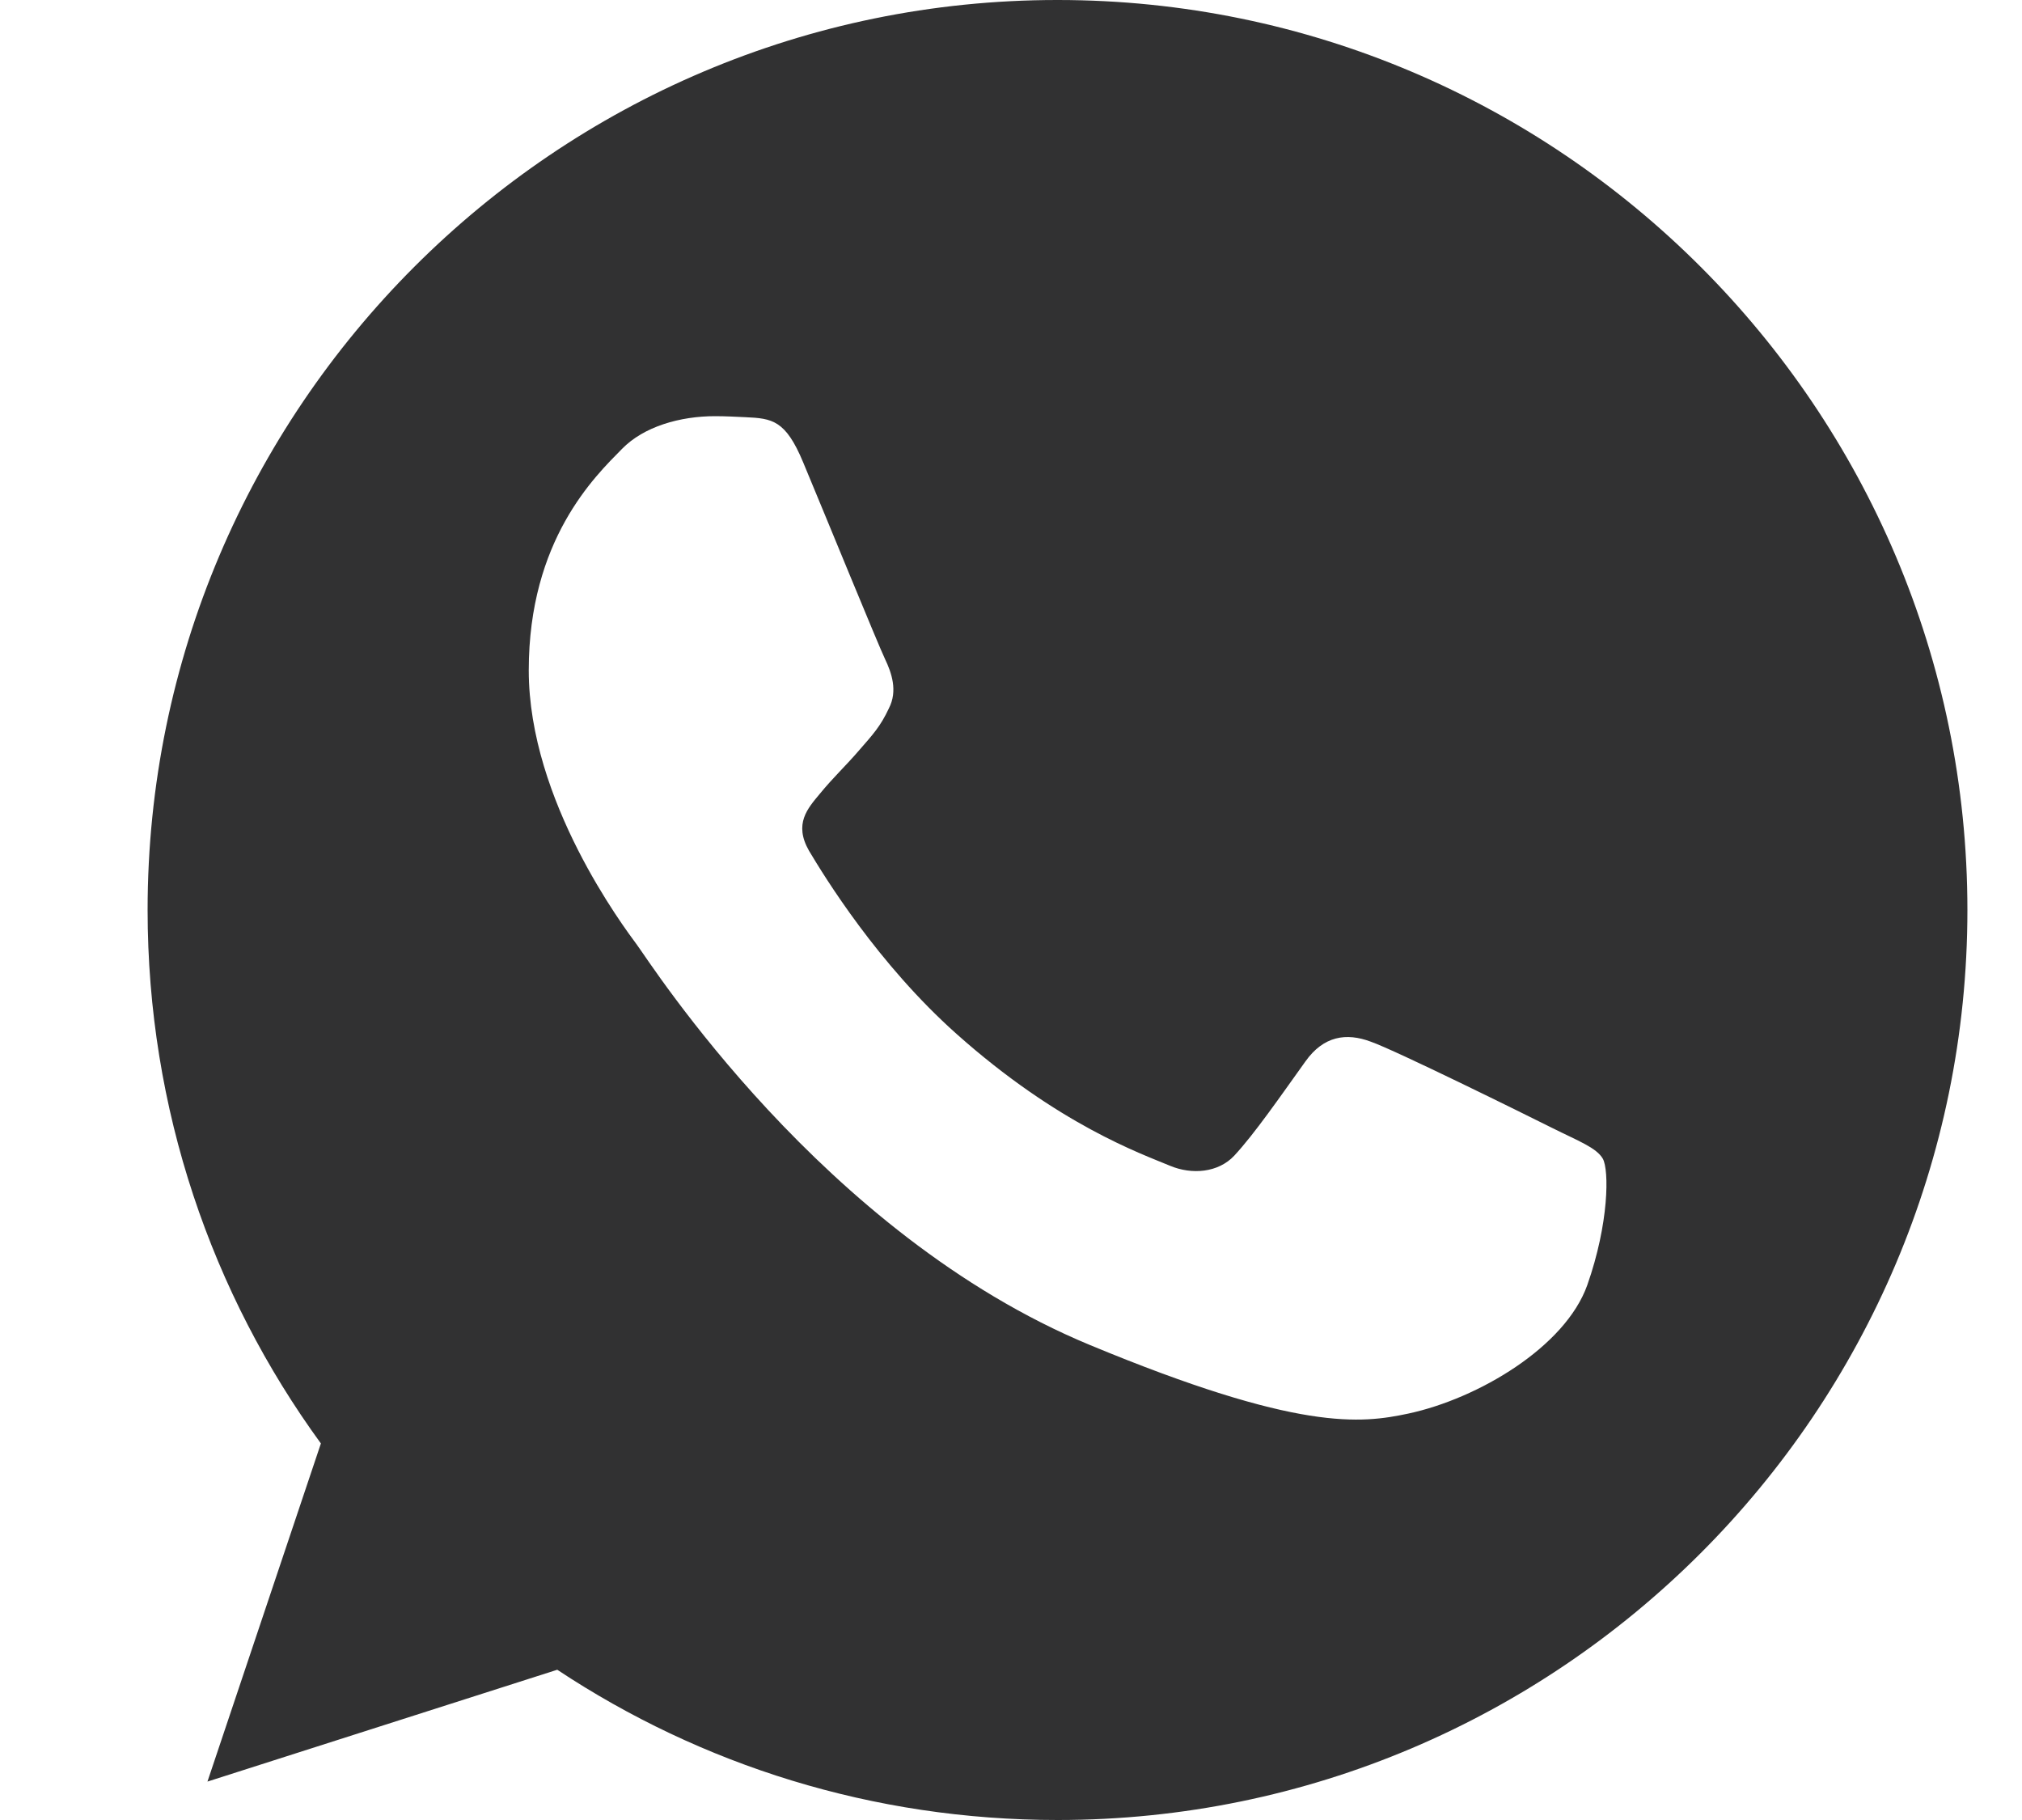 <svg width="10" height="9" viewBox="0 0 10 9" fill="none" xmlns="http://www.w3.org/2000/svg">
<g clip-path="url(#clip0_0_591)">
<path d="M5.231 0H5.229C2.748 0 0.73 2.018 0.73 4.5C0.73 5.485 1.047 6.397 1.587 7.138L1.026 8.81L2.756 8.257C3.467 8.728 4.316 9 5.231 9C7.712 9 9.73 6.981 9.73 4.5C9.73 2.019 7.712 0 5.231 0ZM7.85 6.355C7.741 6.661 7.31 6.916 6.966 6.99C6.731 7.04 6.424 7.08 5.39 6.651C4.068 6.103 3.216 4.76 3.15 4.672C3.086 4.585 2.615 3.961 2.615 3.315C2.615 2.669 2.943 2.355 3.076 2.22C3.184 2.109 3.364 2.058 3.536 2.058C3.591 2.058 3.641 2.061 3.686 2.063C3.819 2.069 3.885 2.077 3.972 2.286C4.081 2.547 4.345 3.193 4.377 3.259C4.409 3.326 4.441 3.416 4.396 3.503C4.354 3.593 4.316 3.633 4.25 3.709C4.184 3.786 4.121 3.844 4.054 3.926C3.994 3.998 3.925 4.074 4.001 4.207C4.078 4.336 4.342 4.767 4.732 5.114C5.234 5.561 5.641 5.704 5.787 5.765C5.895 5.81 6.025 5.799 6.104 5.715C6.205 5.606 6.329 5.426 6.456 5.249C6.546 5.122 6.659 5.106 6.779 5.151C6.9 5.193 7.543 5.511 7.675 5.577C7.807 5.643 7.895 5.675 7.927 5.73C7.958 5.786 7.958 6.048 7.85 6.355Z" fill="#313132"/>
</g>
<defs>
<clipPath id="clip0_0_591">
<rect width="9" height="9" fill="white" transform="translate(0.73 0)"/>
</clipPath>
</defs>
</svg>
